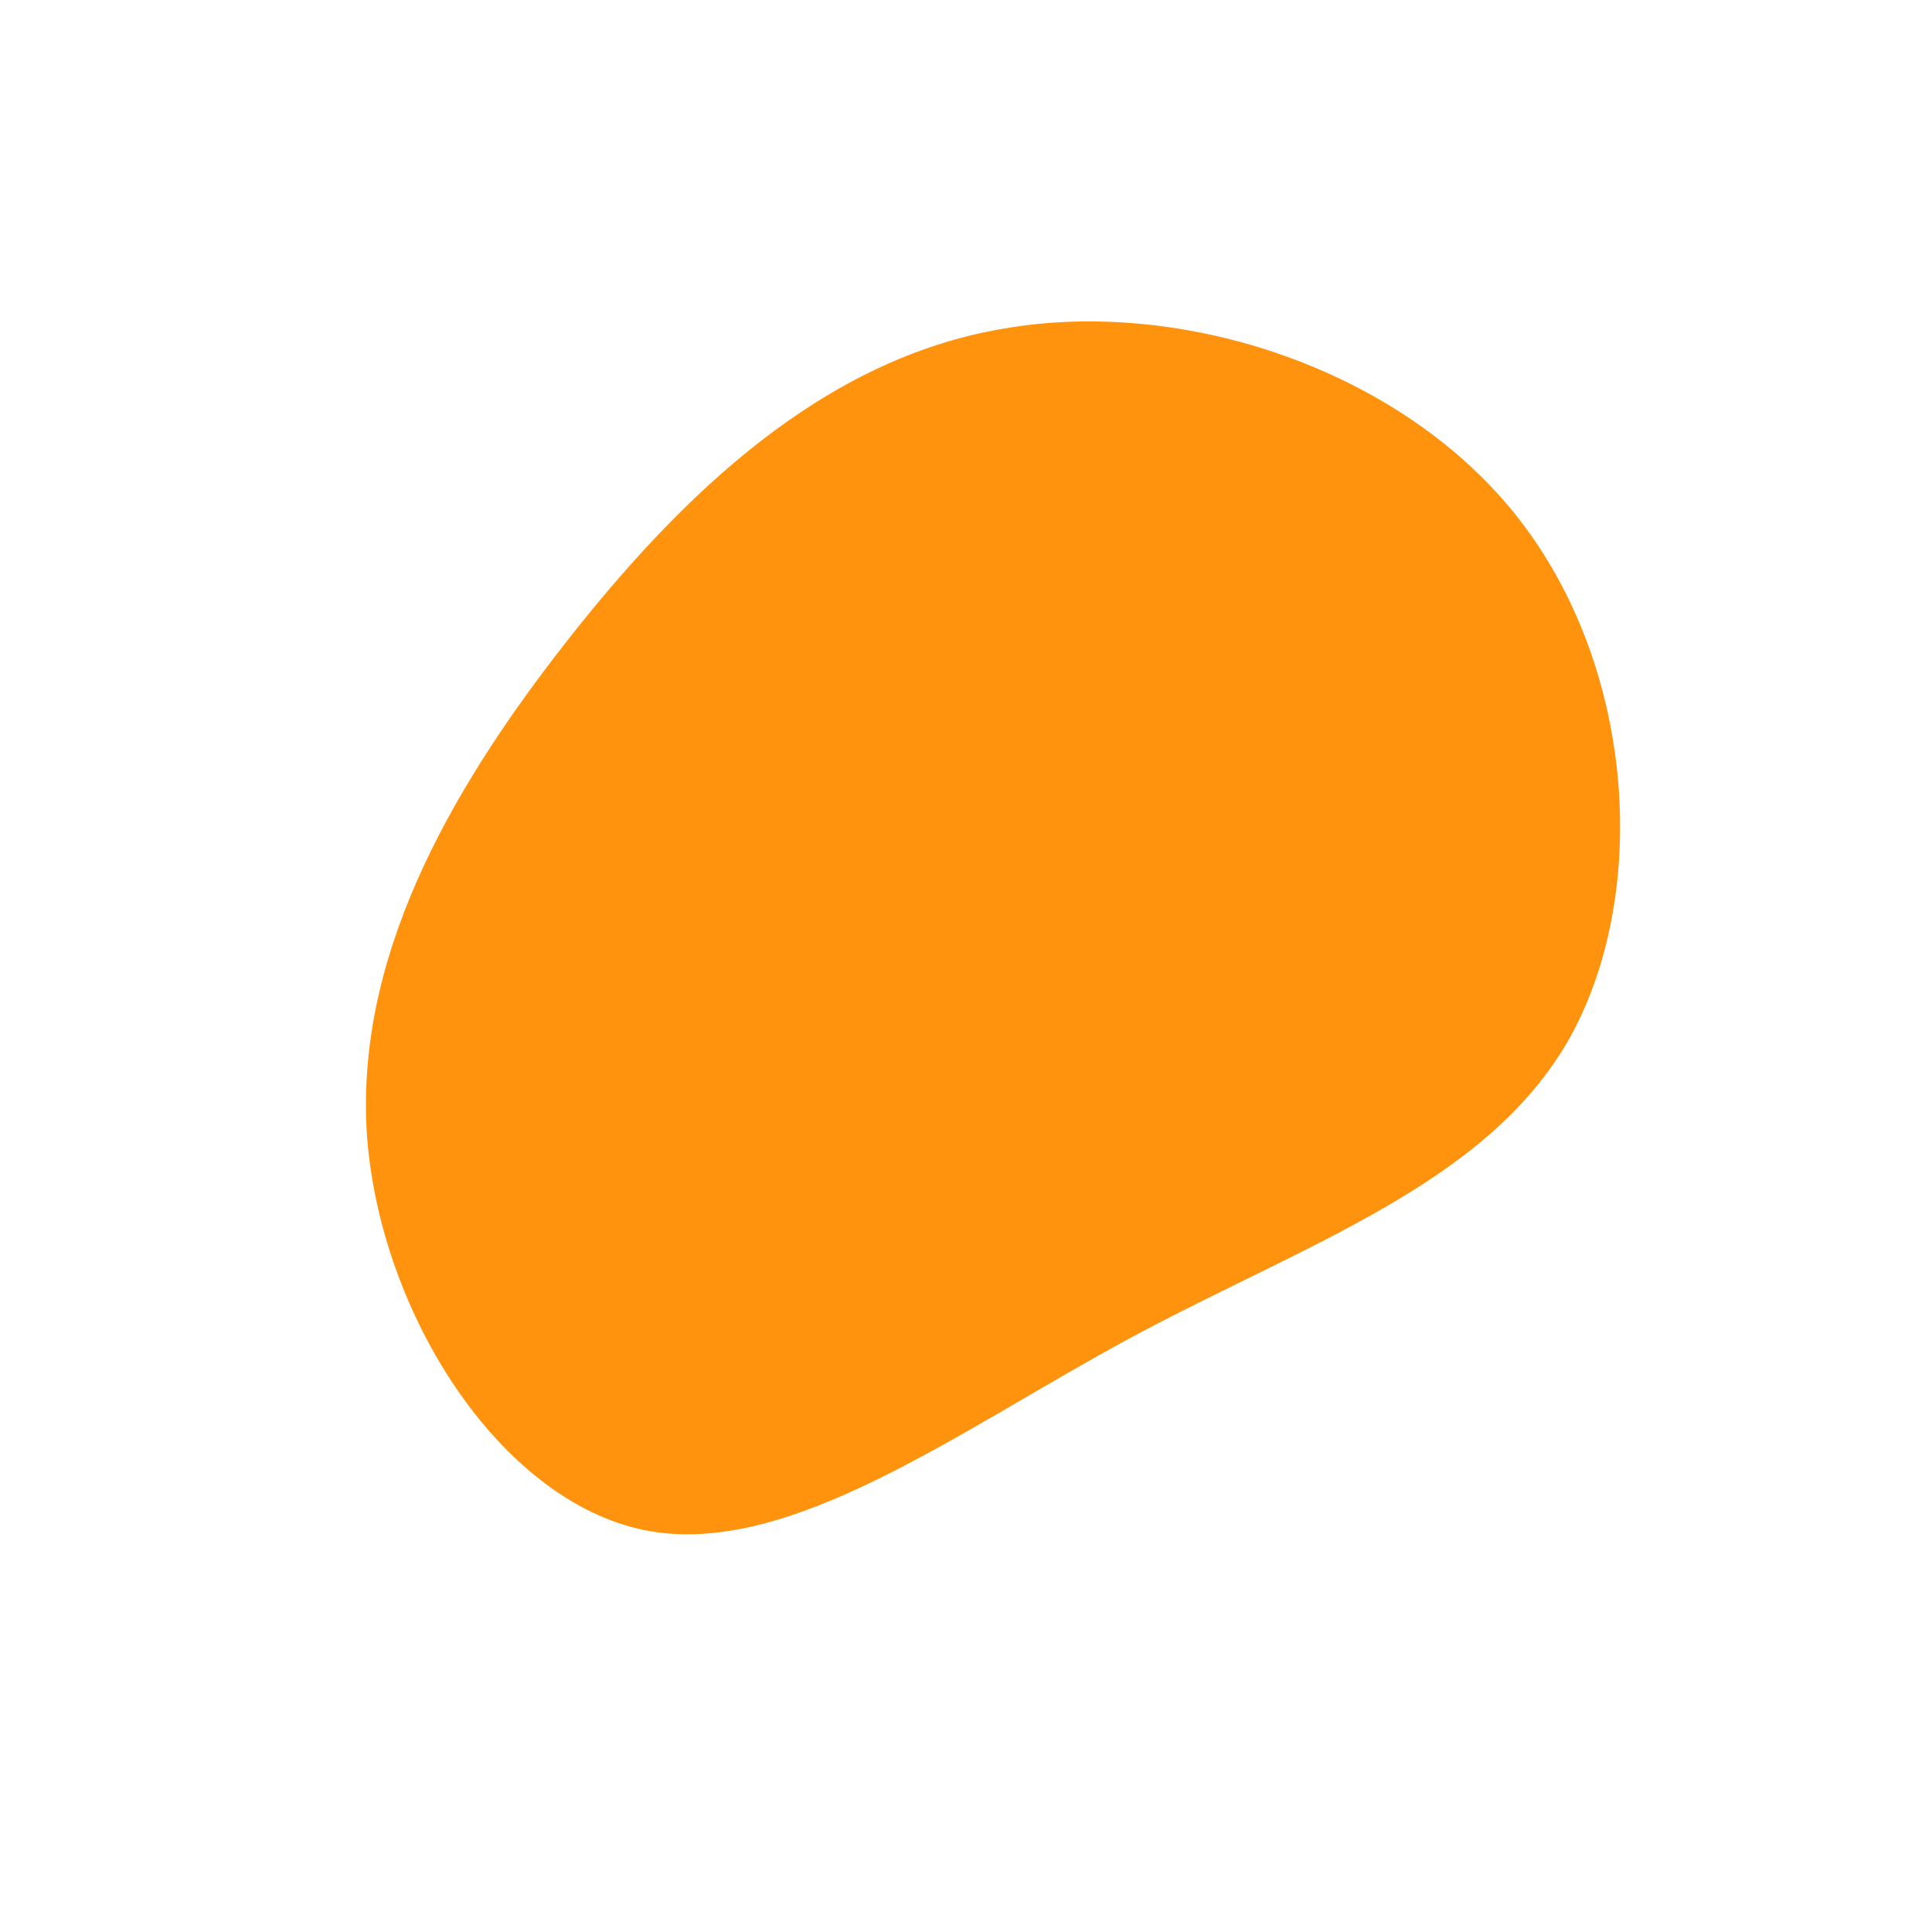 <?xml version="1.0" standalone="no"?>
<svg viewBox="0 0 200 200" xmlns="http://www.w3.org/2000/svg">
  <path fill="#FF930E" d="M57.3,-46.2C69.4,-30.6,70.8,-7.1,62.3,7.8C53.7,22.6,35.3,28.7,17.2,38.4C-0.8,48.1,-18.4,61.4,-33.3,58.4C-48.3,55.3,-60.6,36,-62,17.7C-63.3,-0.6,-53.7,-17.8,-41.5,-33.4C-29.3,-49,-14.7,-62.9,4,-66C22.6,-69.2,45.3,-61.7,57.3,-46.2Z" transform="translate(100 100)" />
</svg>
